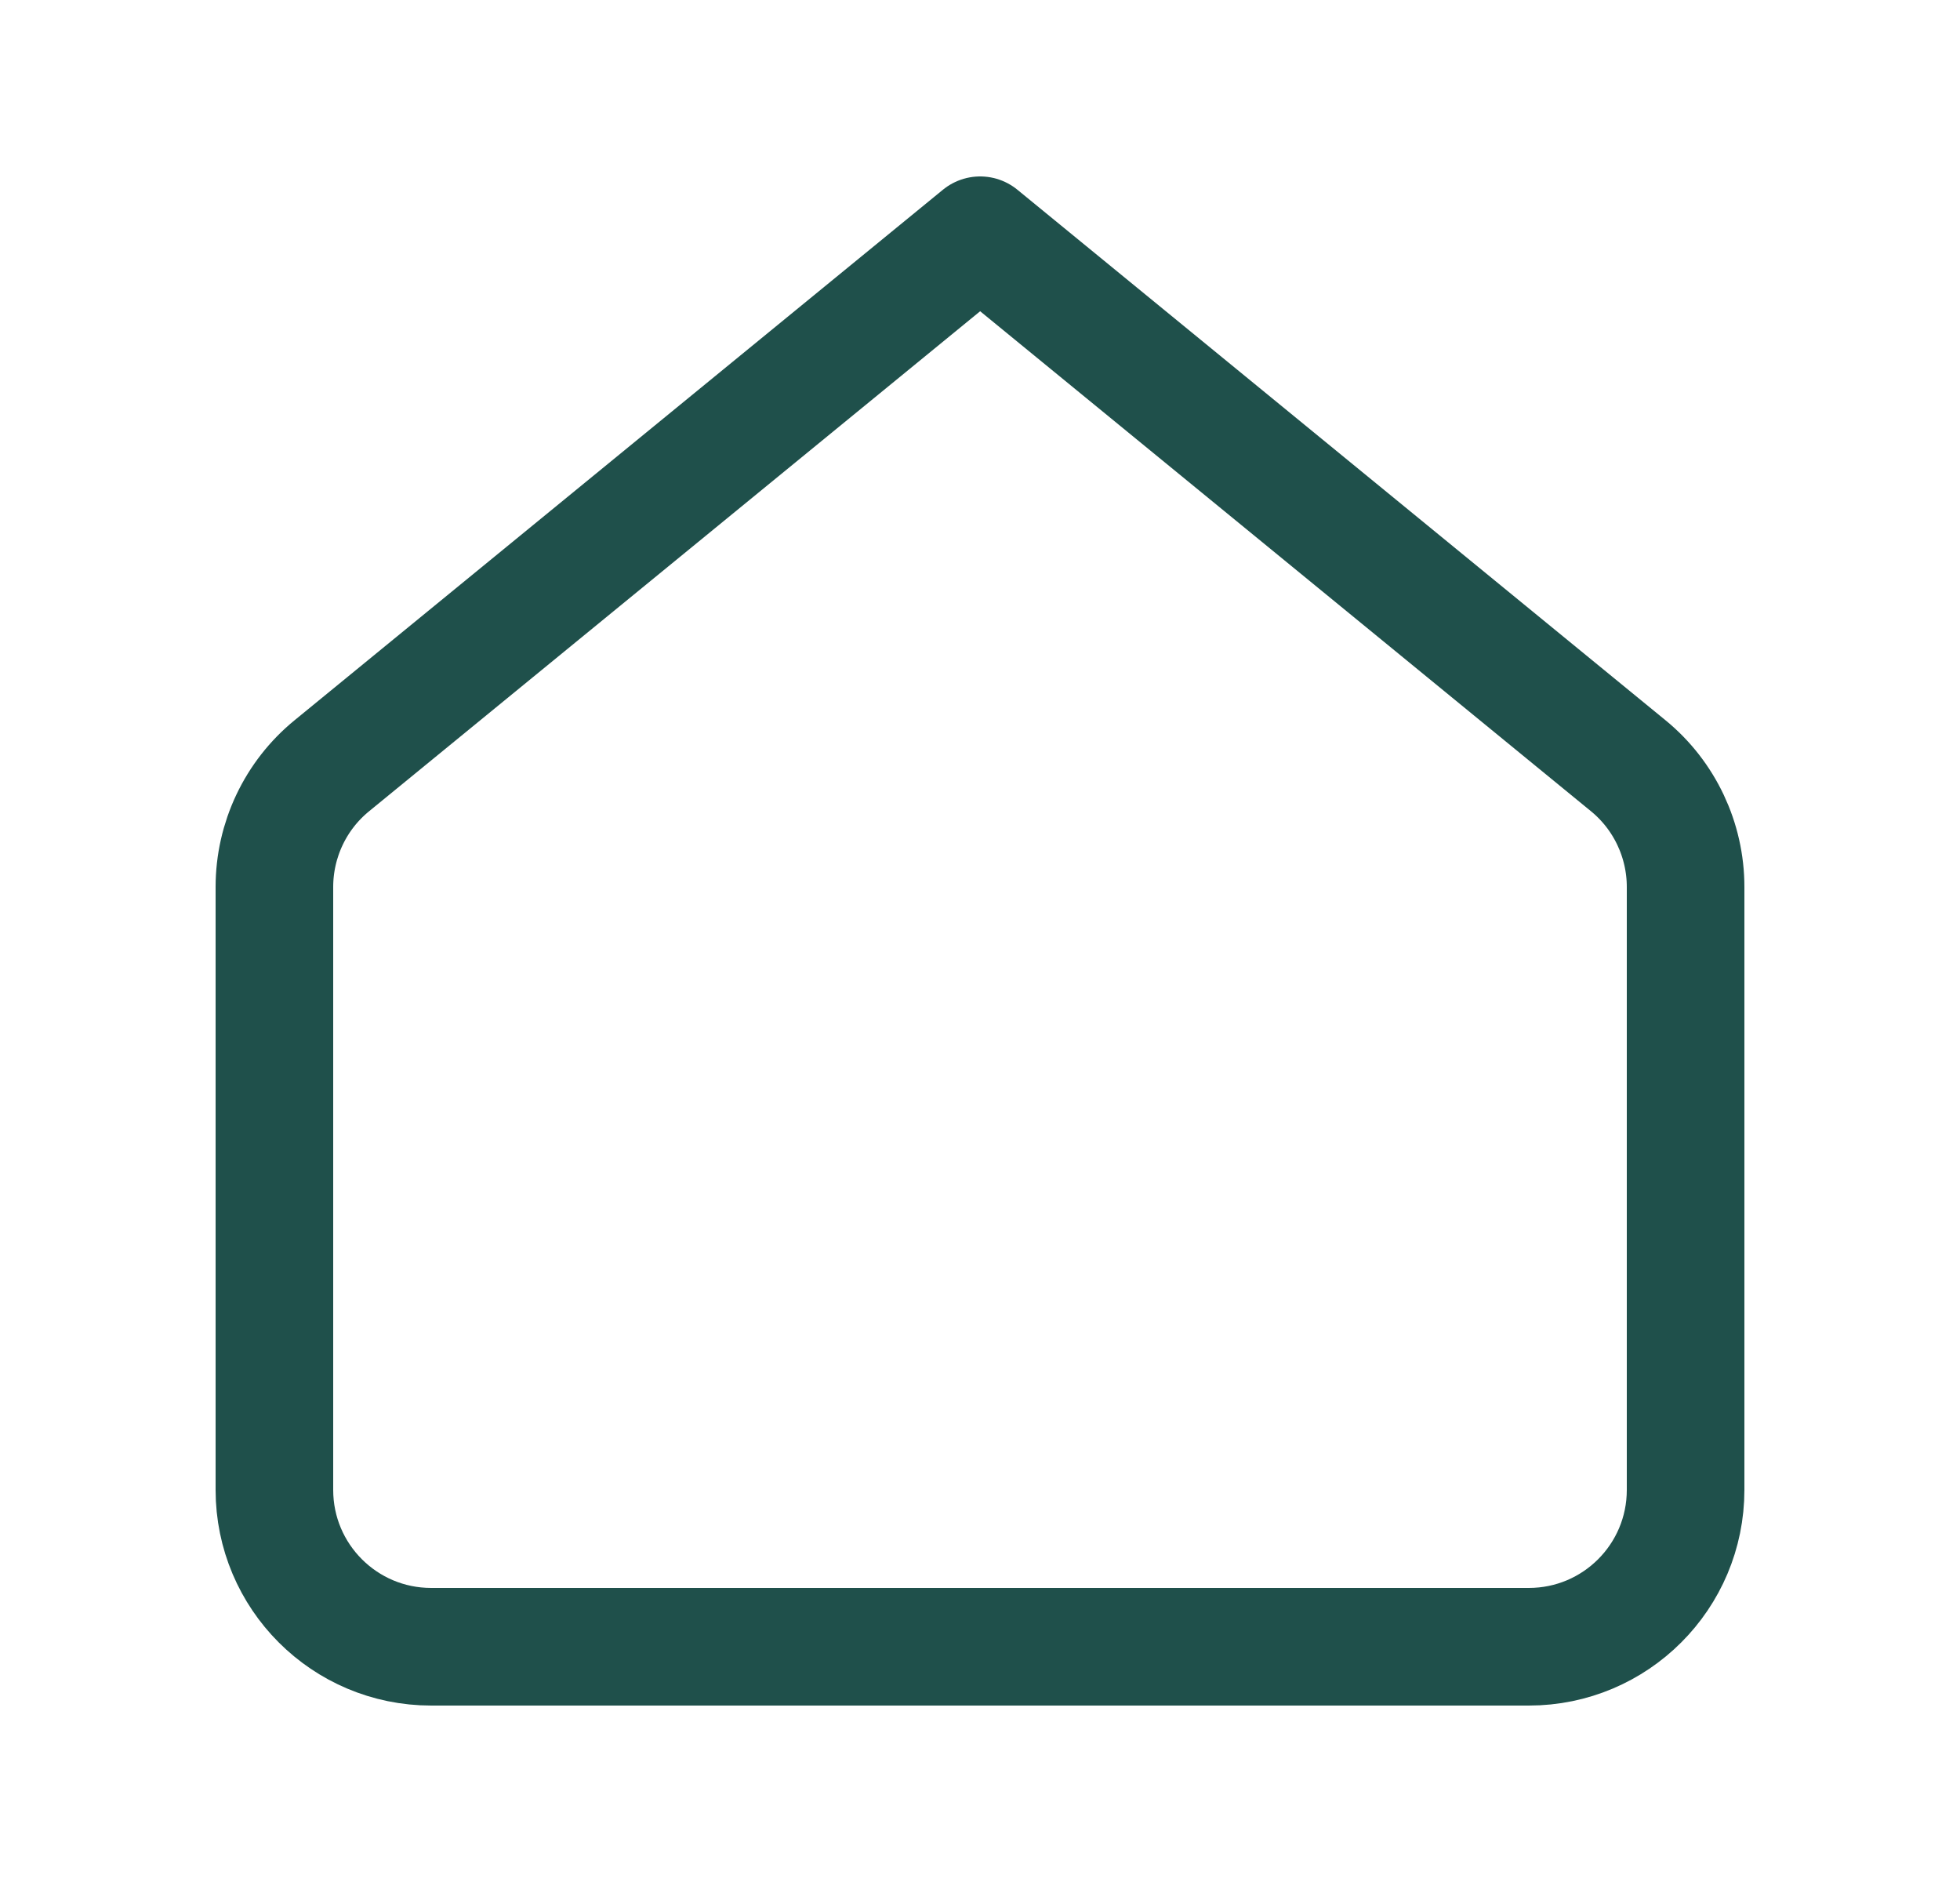 <svg width="25" height="24" viewBox="0 0 25 24" fill="none" xmlns="http://www.w3.org/2000/svg">
    <path d="M4.234 9.764L12.502 3L20.767 9.764C21.231 10.143 21.5 10.712 21.5 11.311V19C21.5 20.105 20.605 21 19.5 21H5.5C4.395 21 3.5 20.105 3.5 19V11.312C3.5 10.712 3.769 10.143 4.234 9.764V9.764Z" stroke="#1F504B" stroke-width="1.5" stroke-linecap="round" stroke-linejoin="round"/>
</svg>
